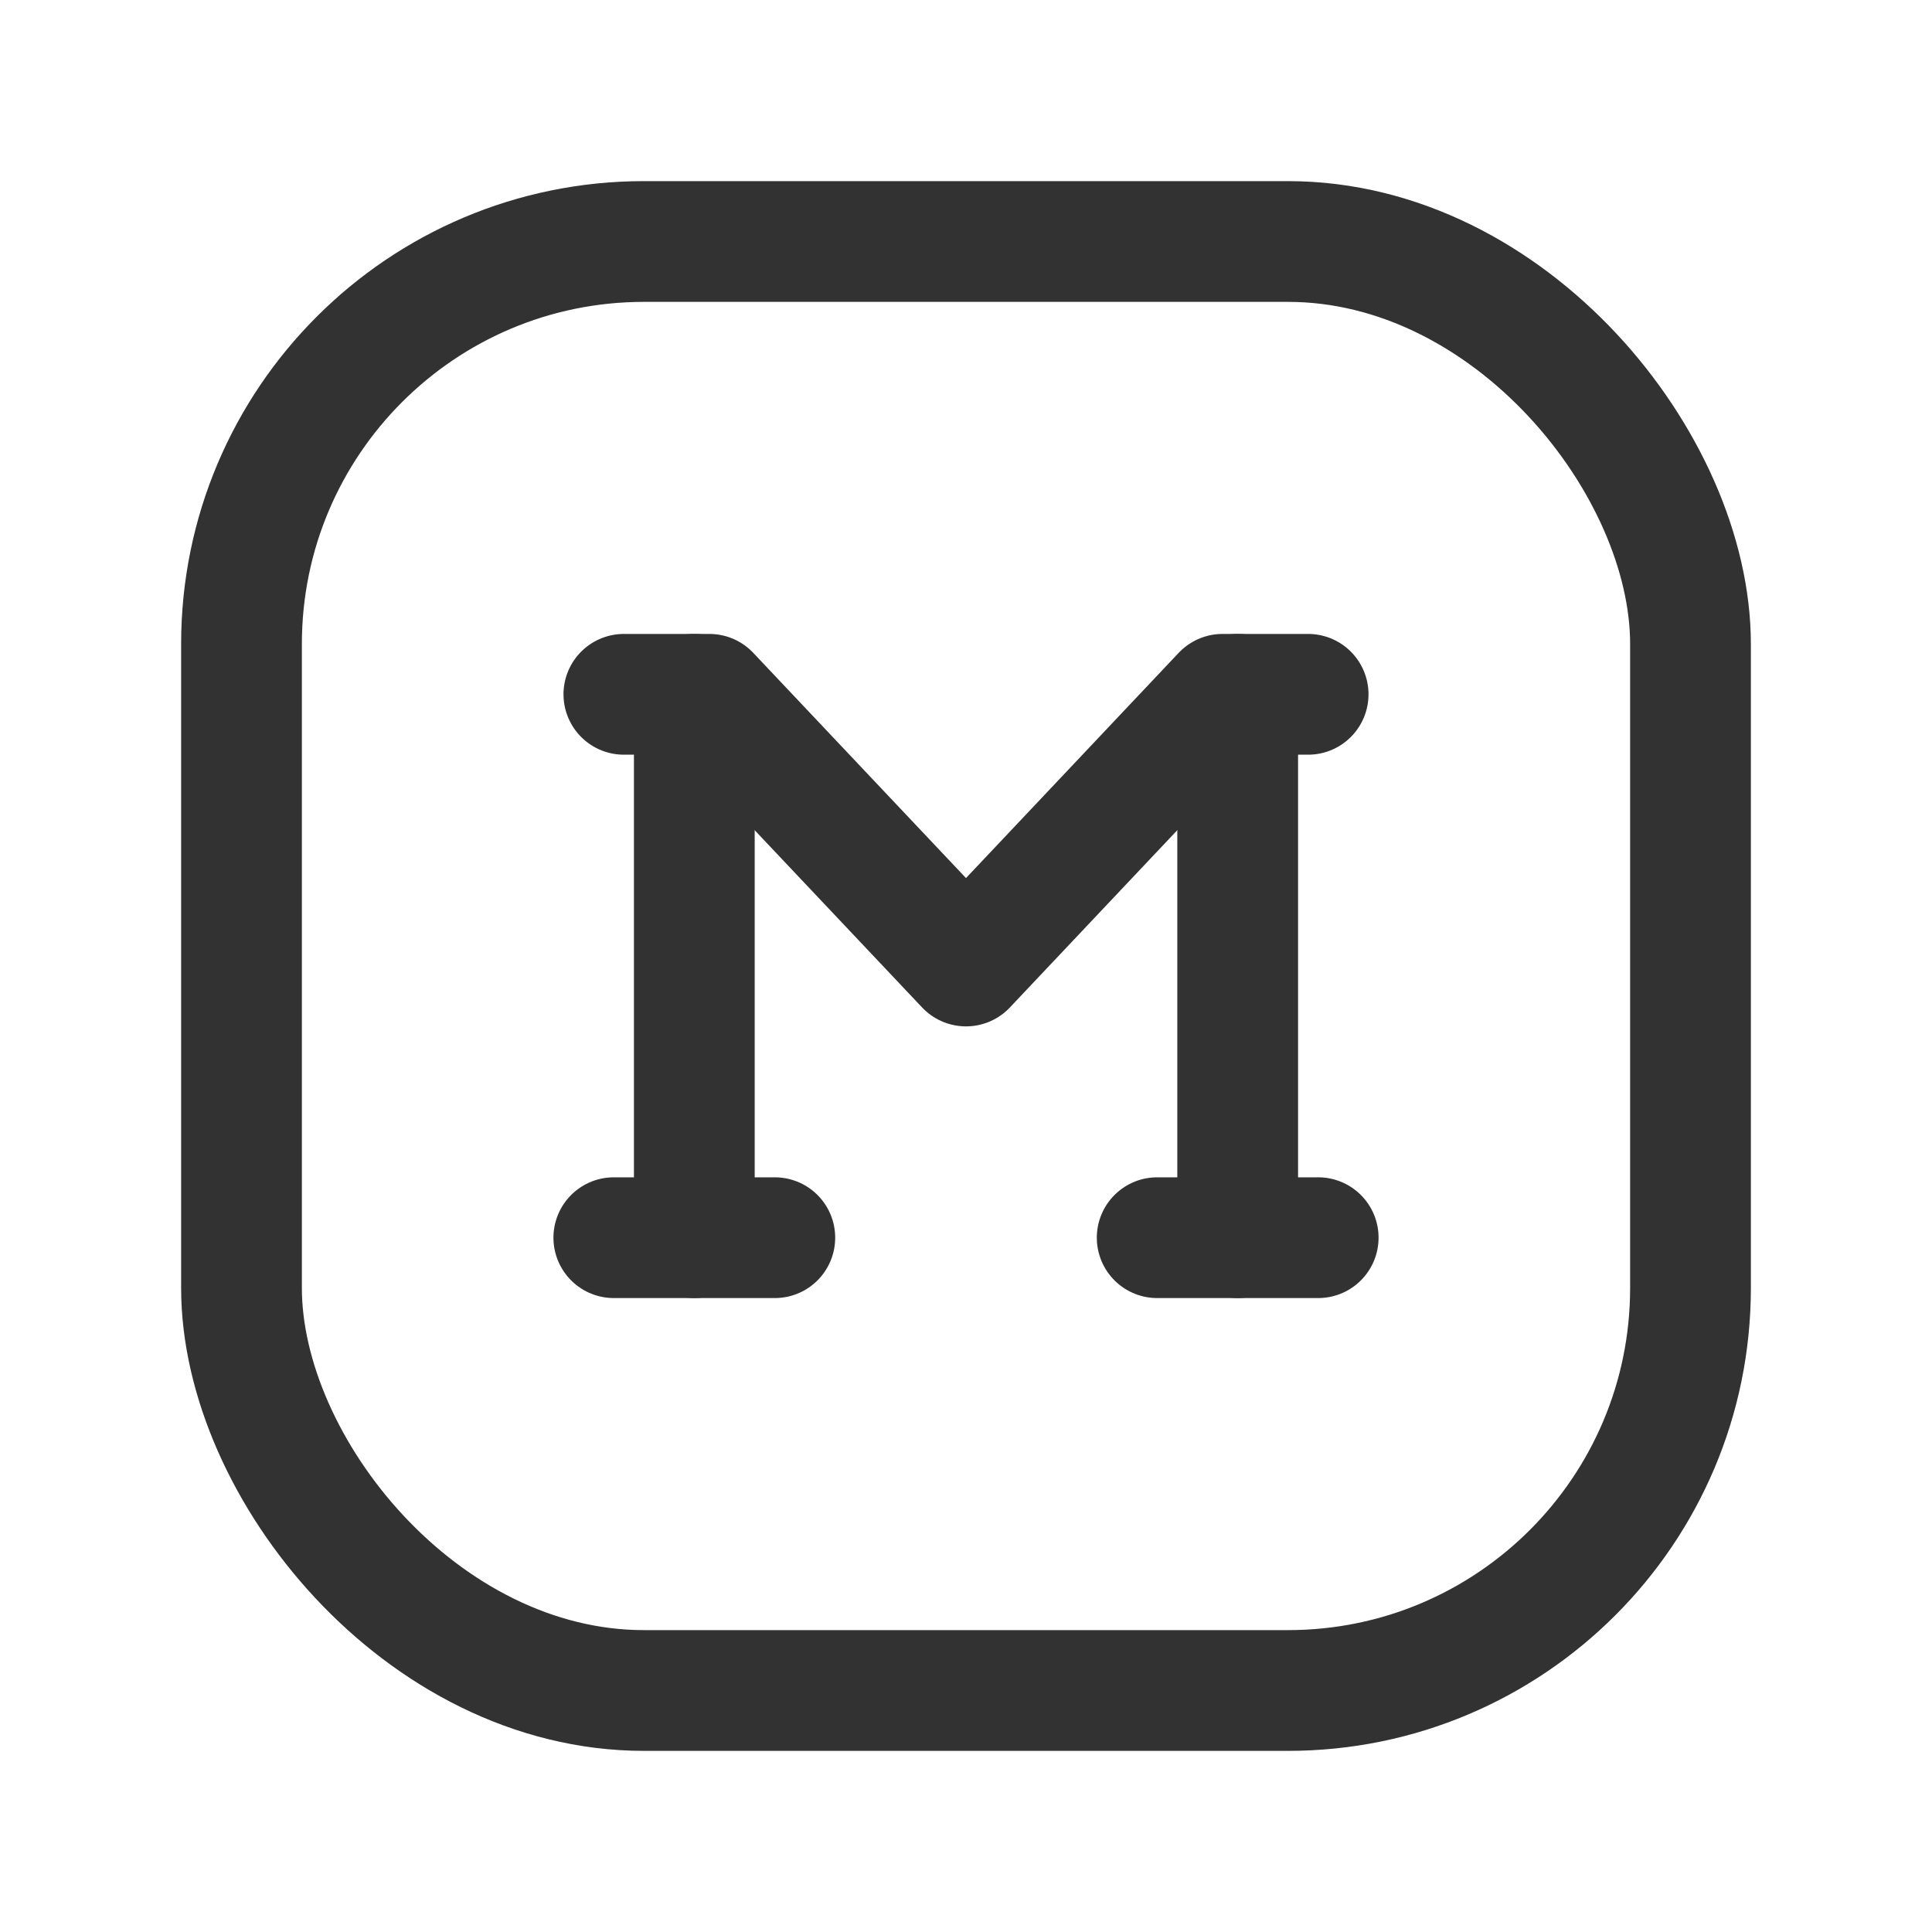 <svg xmlns="http://www.w3.org/2000/svg" viewBox="0 0 24 24"><path d="M7.75,8.625H8.812L12,12l3.187-3.375H16.25" fill="none" stroke="#323232" stroke-linecap="round" stroke-linejoin="round" stroke-width="1.5"/><line x1="7.625" y1="15.375" x2="9.625" y2="15.375" fill="none" stroke="#323232" stroke-linecap="round" stroke-linejoin="round" stroke-width="1.5"/><line x1="14.375" y1="15.375" x2="16.375" y2="15.375" fill="none" stroke="#323232" stroke-linecap="round" stroke-linejoin="round" stroke-width="1.5"/><line x1="8.625" y1="8.625" x2="8.625" y2="15.375" fill="none" stroke="#323232" stroke-linecap="round" stroke-linejoin="round" stroke-width="1.5"/><line x1="15.375" y1="8.625" x2="15.375" y2="15.375" fill="none" stroke="#323232" stroke-linecap="round" stroke-linejoin="round" stroke-width="1.5"/><rect x="3" y="3" width="18" height="18" rx="5" stroke-width="1.5" stroke="#323232" stroke-linecap="round" stroke-linejoin="round" fill="none"/></svg>